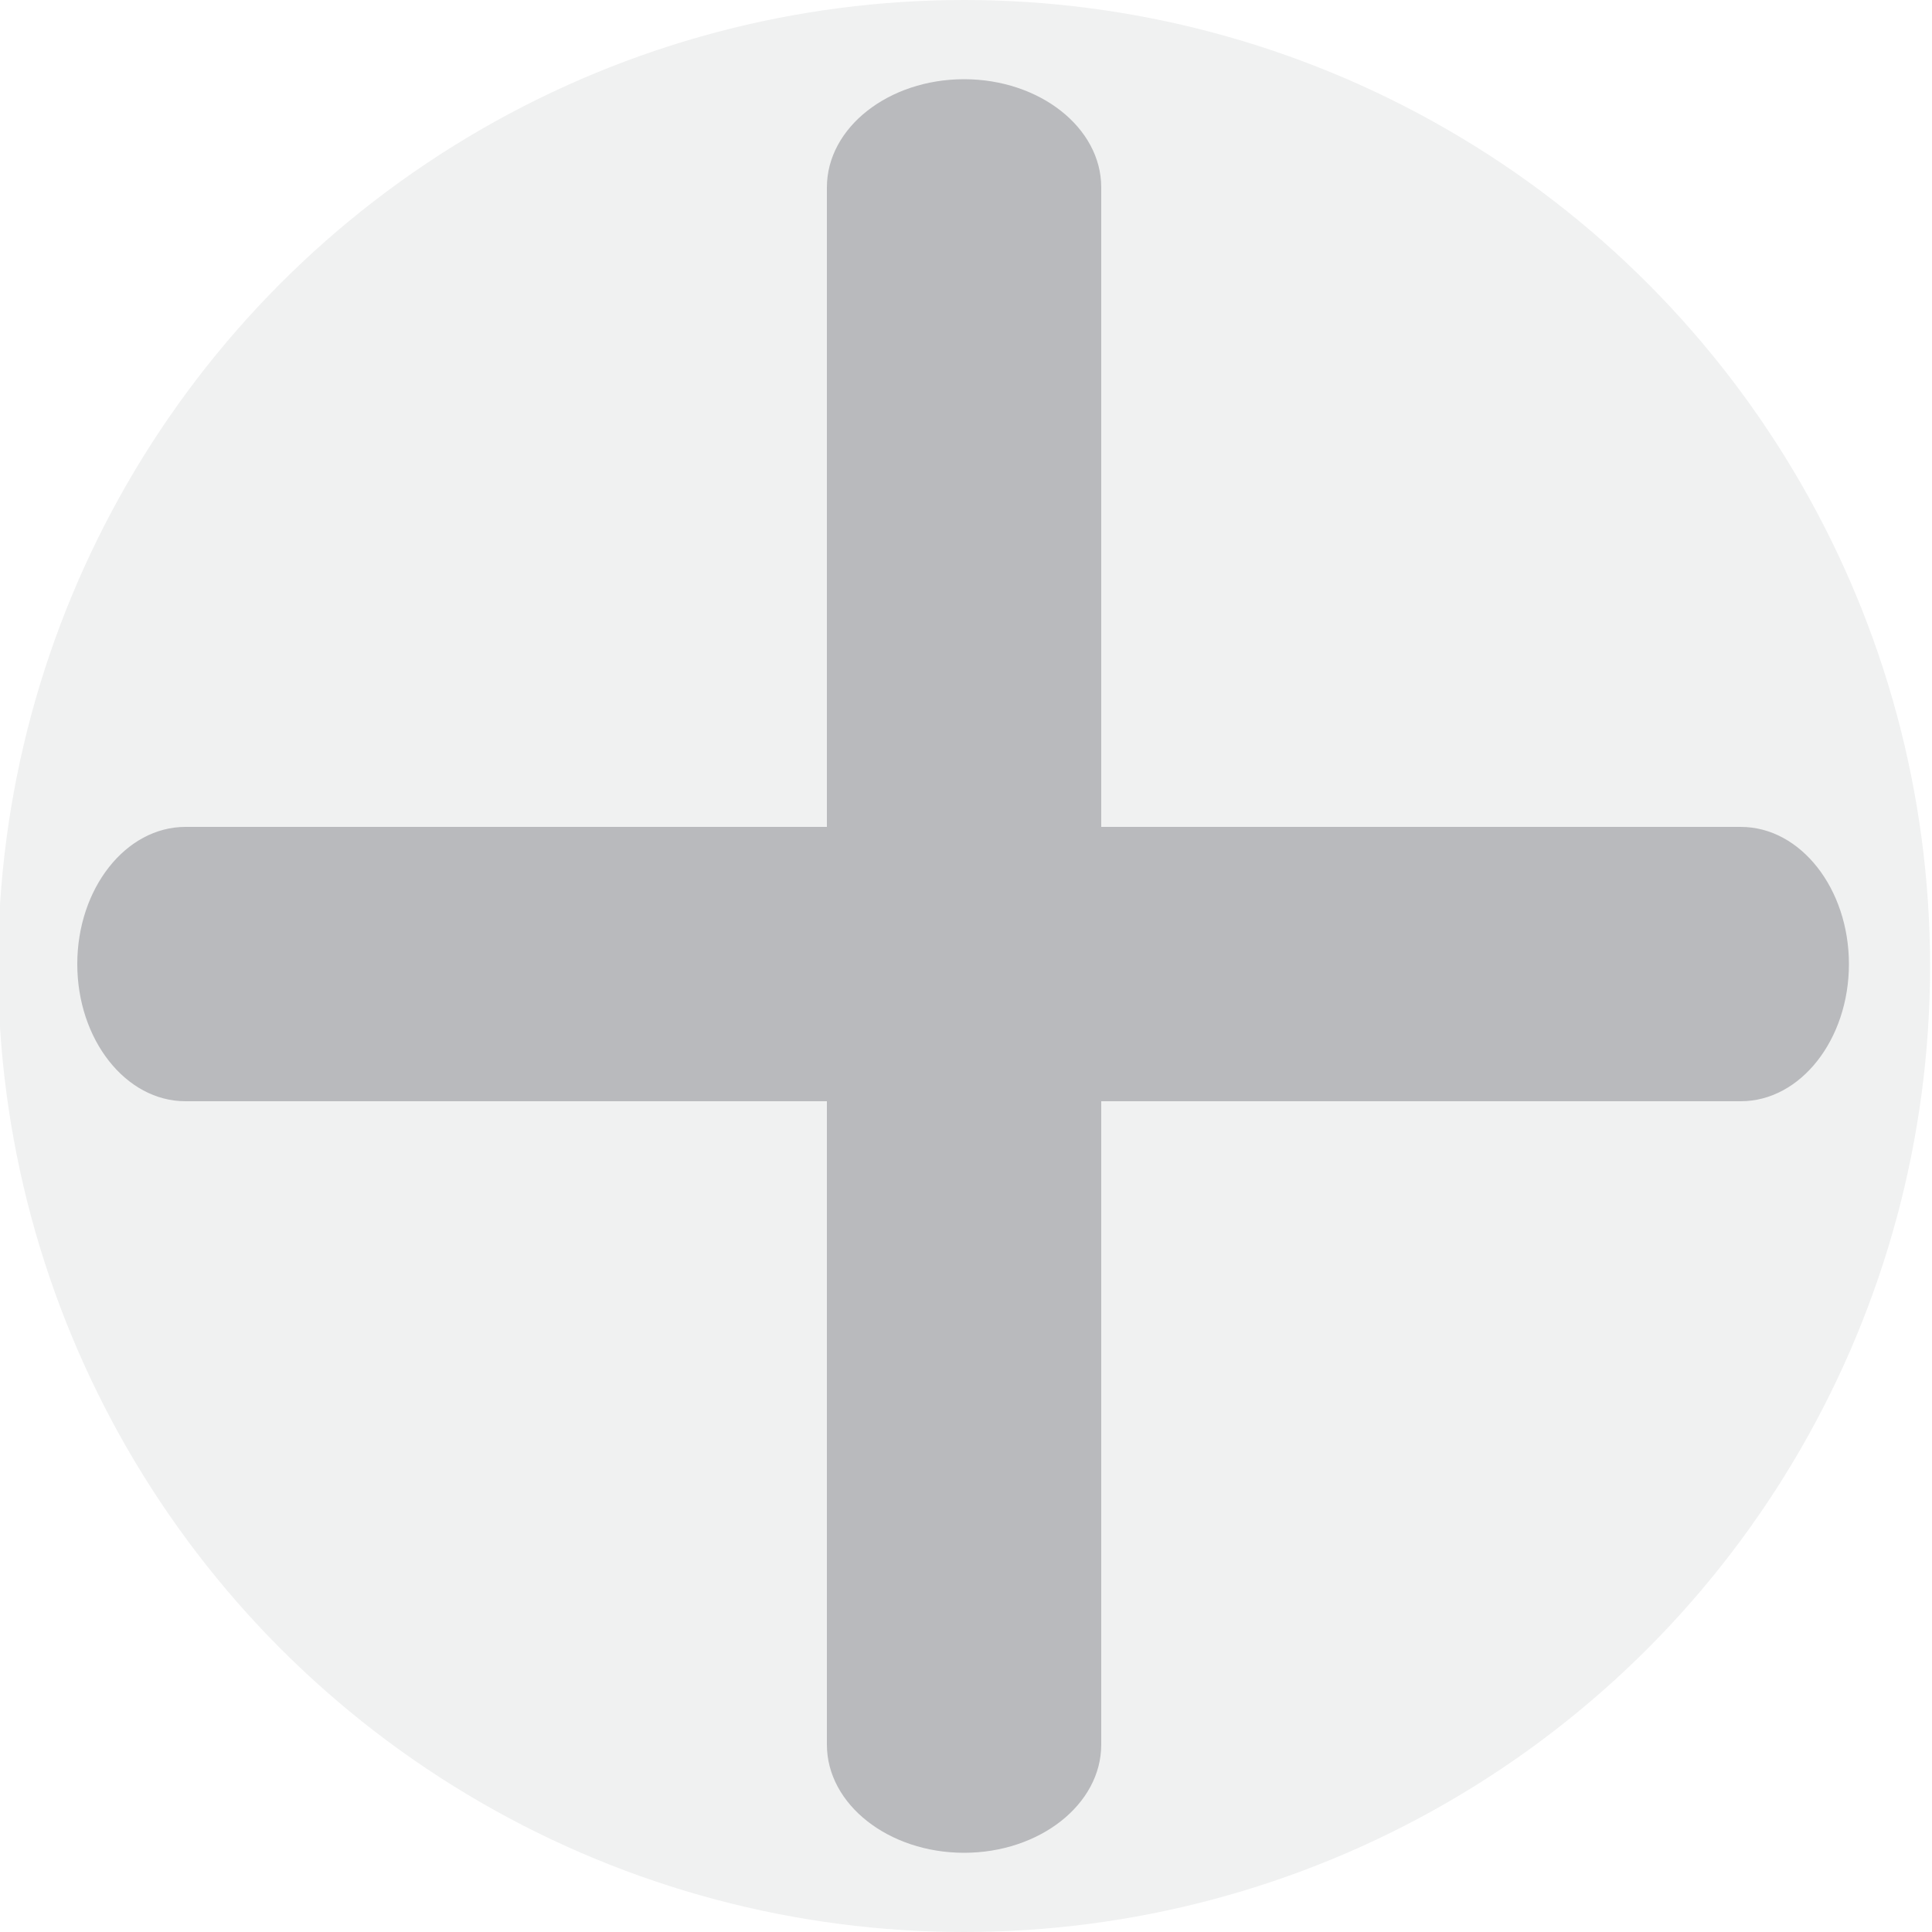 <?xml version="1.0" encoding="utf-8"?>
<!-- Generator: Adobe Illustrator 17.1.0, SVG Export Plug-In . SVG Version: 6.00 Build 0)  -->
<!DOCTYPE svg PUBLIC "-//W3C//DTD SVG 1.1//EN" "http://www.w3.org/Graphics/SVG/1.1/DTD/svg11.dtd">
<svg version="1.1" id="Layer_1" xmlns="http://www.w3.org/2000/svg" xmlns:xlink="http://www.w3.org/1999/xlink" x="0px" y="0px"
	 viewBox="0 0 100 100" enable-background="new 0 0 100 100" xml:space="preserve">
<circle opacity="0.1" fill="#6D6E71" enable-background="new    " cx="49.9" cy="50" r="50"/>
<path fill="#B9BABD" d="M57,90.3c0,3.1-3.2,5.6-7.1,5.6l0,0c-3.9,0-7.1-2.5-7.1-5.6V9.7c0-3.1,3.2-5.6,7.1-5.6l0,0
	c3.9,0,7.1,2.5,7.1,5.6V90.3z"/>
<path fill="#B9BABD" d="M90.1,42.8c3.1,0,5.6,3.2,5.6,7.1l0,0c0,3.9-2.5,7.1-5.6,7.1H9.6C6.5,57,4,53.8,4,49.9l0,0
	c0-3.9,2.5-7.1,5.6-7.1H90.1z"/>
</svg>
